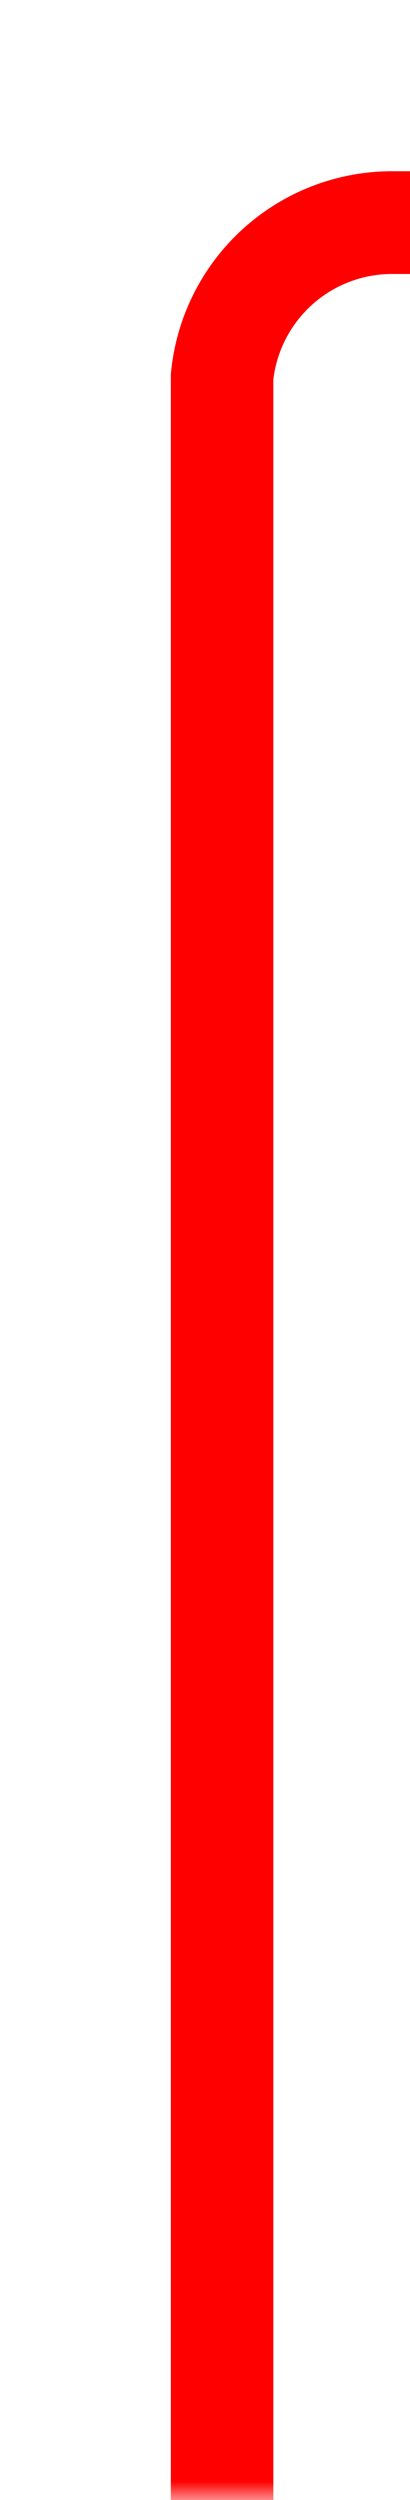 ﻿<?xml version="1.0" encoding="utf-8"?>
<svg version="1.1" xmlns:xlink="http://www.w3.org/1999/xlink" width="12px" height="73px" preserveAspectRatio="xMidYMin meet" viewBox="914 27  10 73" xmlns="http://www.w3.org/2000/svg">
  <defs>
    <mask fill="white" id="clip1579">
      <path d="M 934.806 21  L 965.194 21  L 965.194 46  L 934.806 46  Z M 916 21  L 1059 21  L 1059 100  L 916 100  Z " fill-rule="evenodd" />
    </mask>
  </defs>
  <path d="M 919.5 100  L 919.5 38  A 5 5 0 0 1 924.5 33.5 L 1045 33.5  " stroke-width="3" stroke="#ff0000" fill="none" mask="url(#clip1579)" />
  <path d="M 1039.839 29.561  L 1043.779 33.5  L 1039.839 37.439  L 1041.961 39.561  L 1046.961 34.561  L 1048.021 33.5  L 1046.961 32.439  L 1041.961 27.439  L 1039.839 29.561  Z " fill-rule="nonzero" fill="#ff0000" stroke="none" mask="url(#clip1579)" />
</svg>
